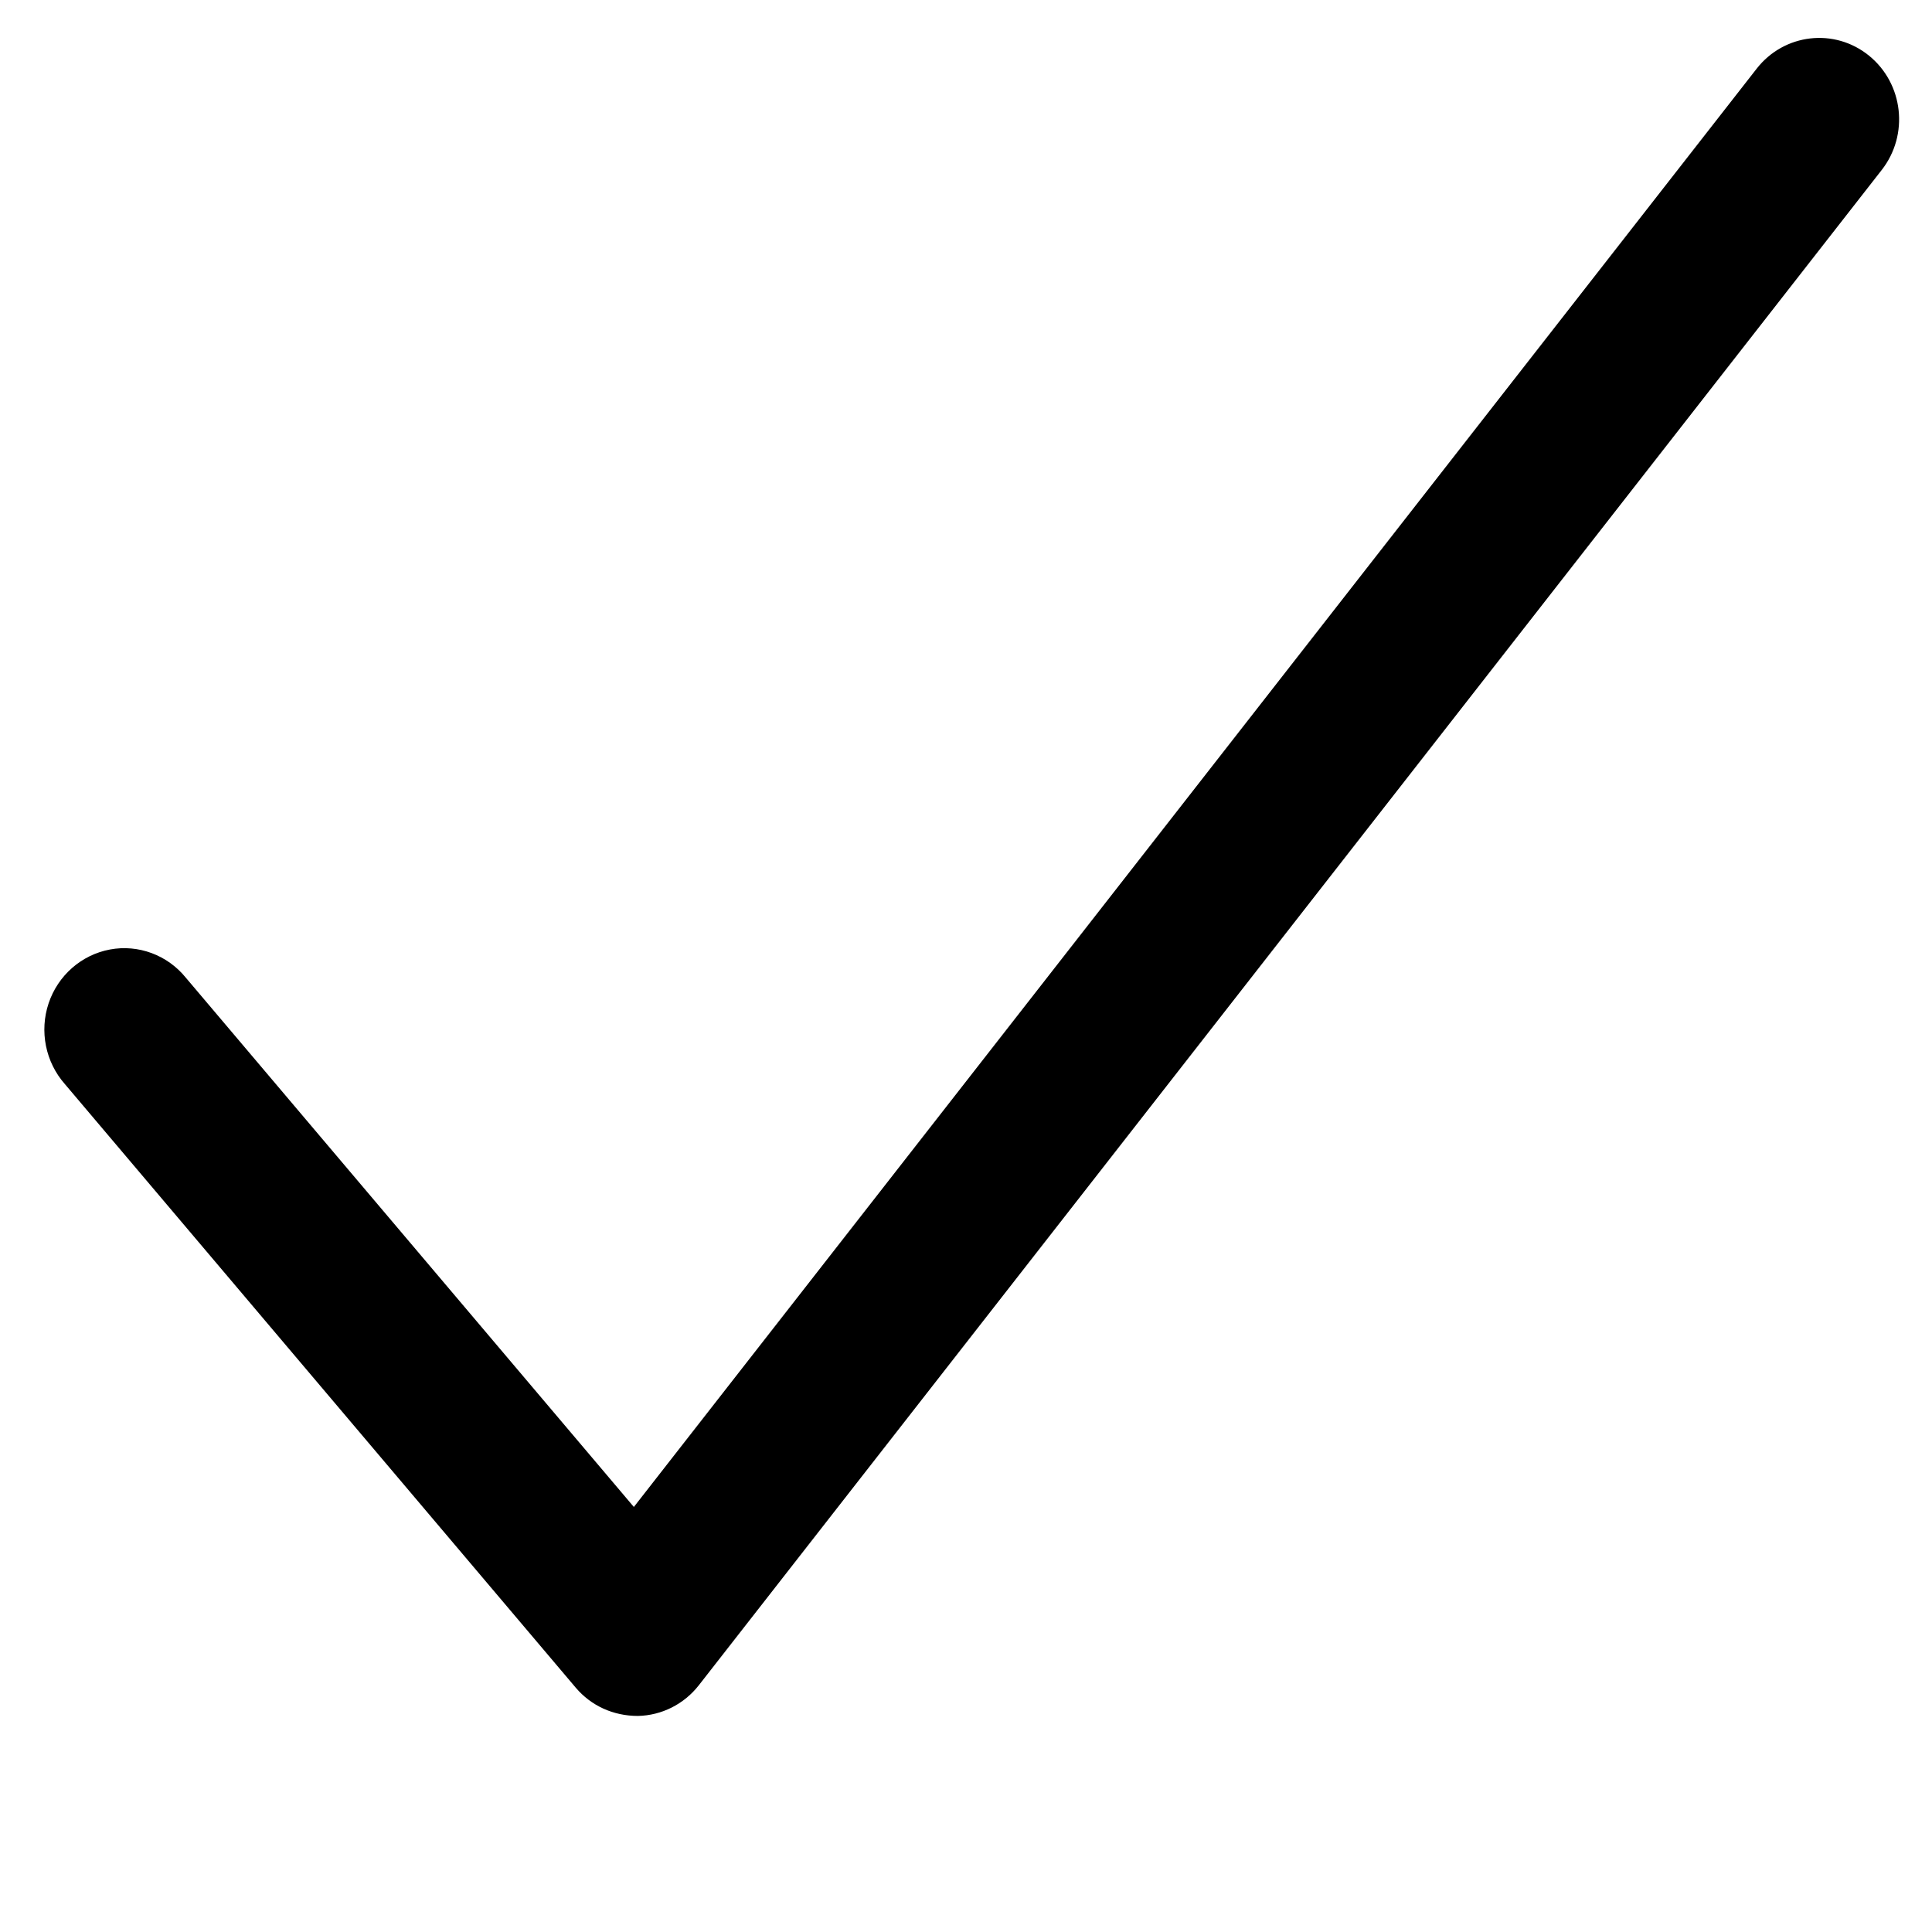<svg xmlns="http://www.w3.org/2000/svg" viewBox="0 0 24 24"><g><path d="M7.153,20.966 L0.806,13.467 C0.565,13.194 0.488,12.81 0.604,12.463 C0.72,12.117 1.012,11.861 1.366,11.795 C1.719,11.729 2.081,11.864 2.309,12.146 L7.874,18.72 L21.822,0.853 C22.163,0.416 22.788,0.343 23.217,0.691 C23.646,1.039 23.717,1.675 23.375,2.112 L8.681,20.935 C8.497,21.17 8.22,21.31 7.924,21.316 C7.616,21.316 7.342,21.188 7.153,20.966 Z"/></g></svg>